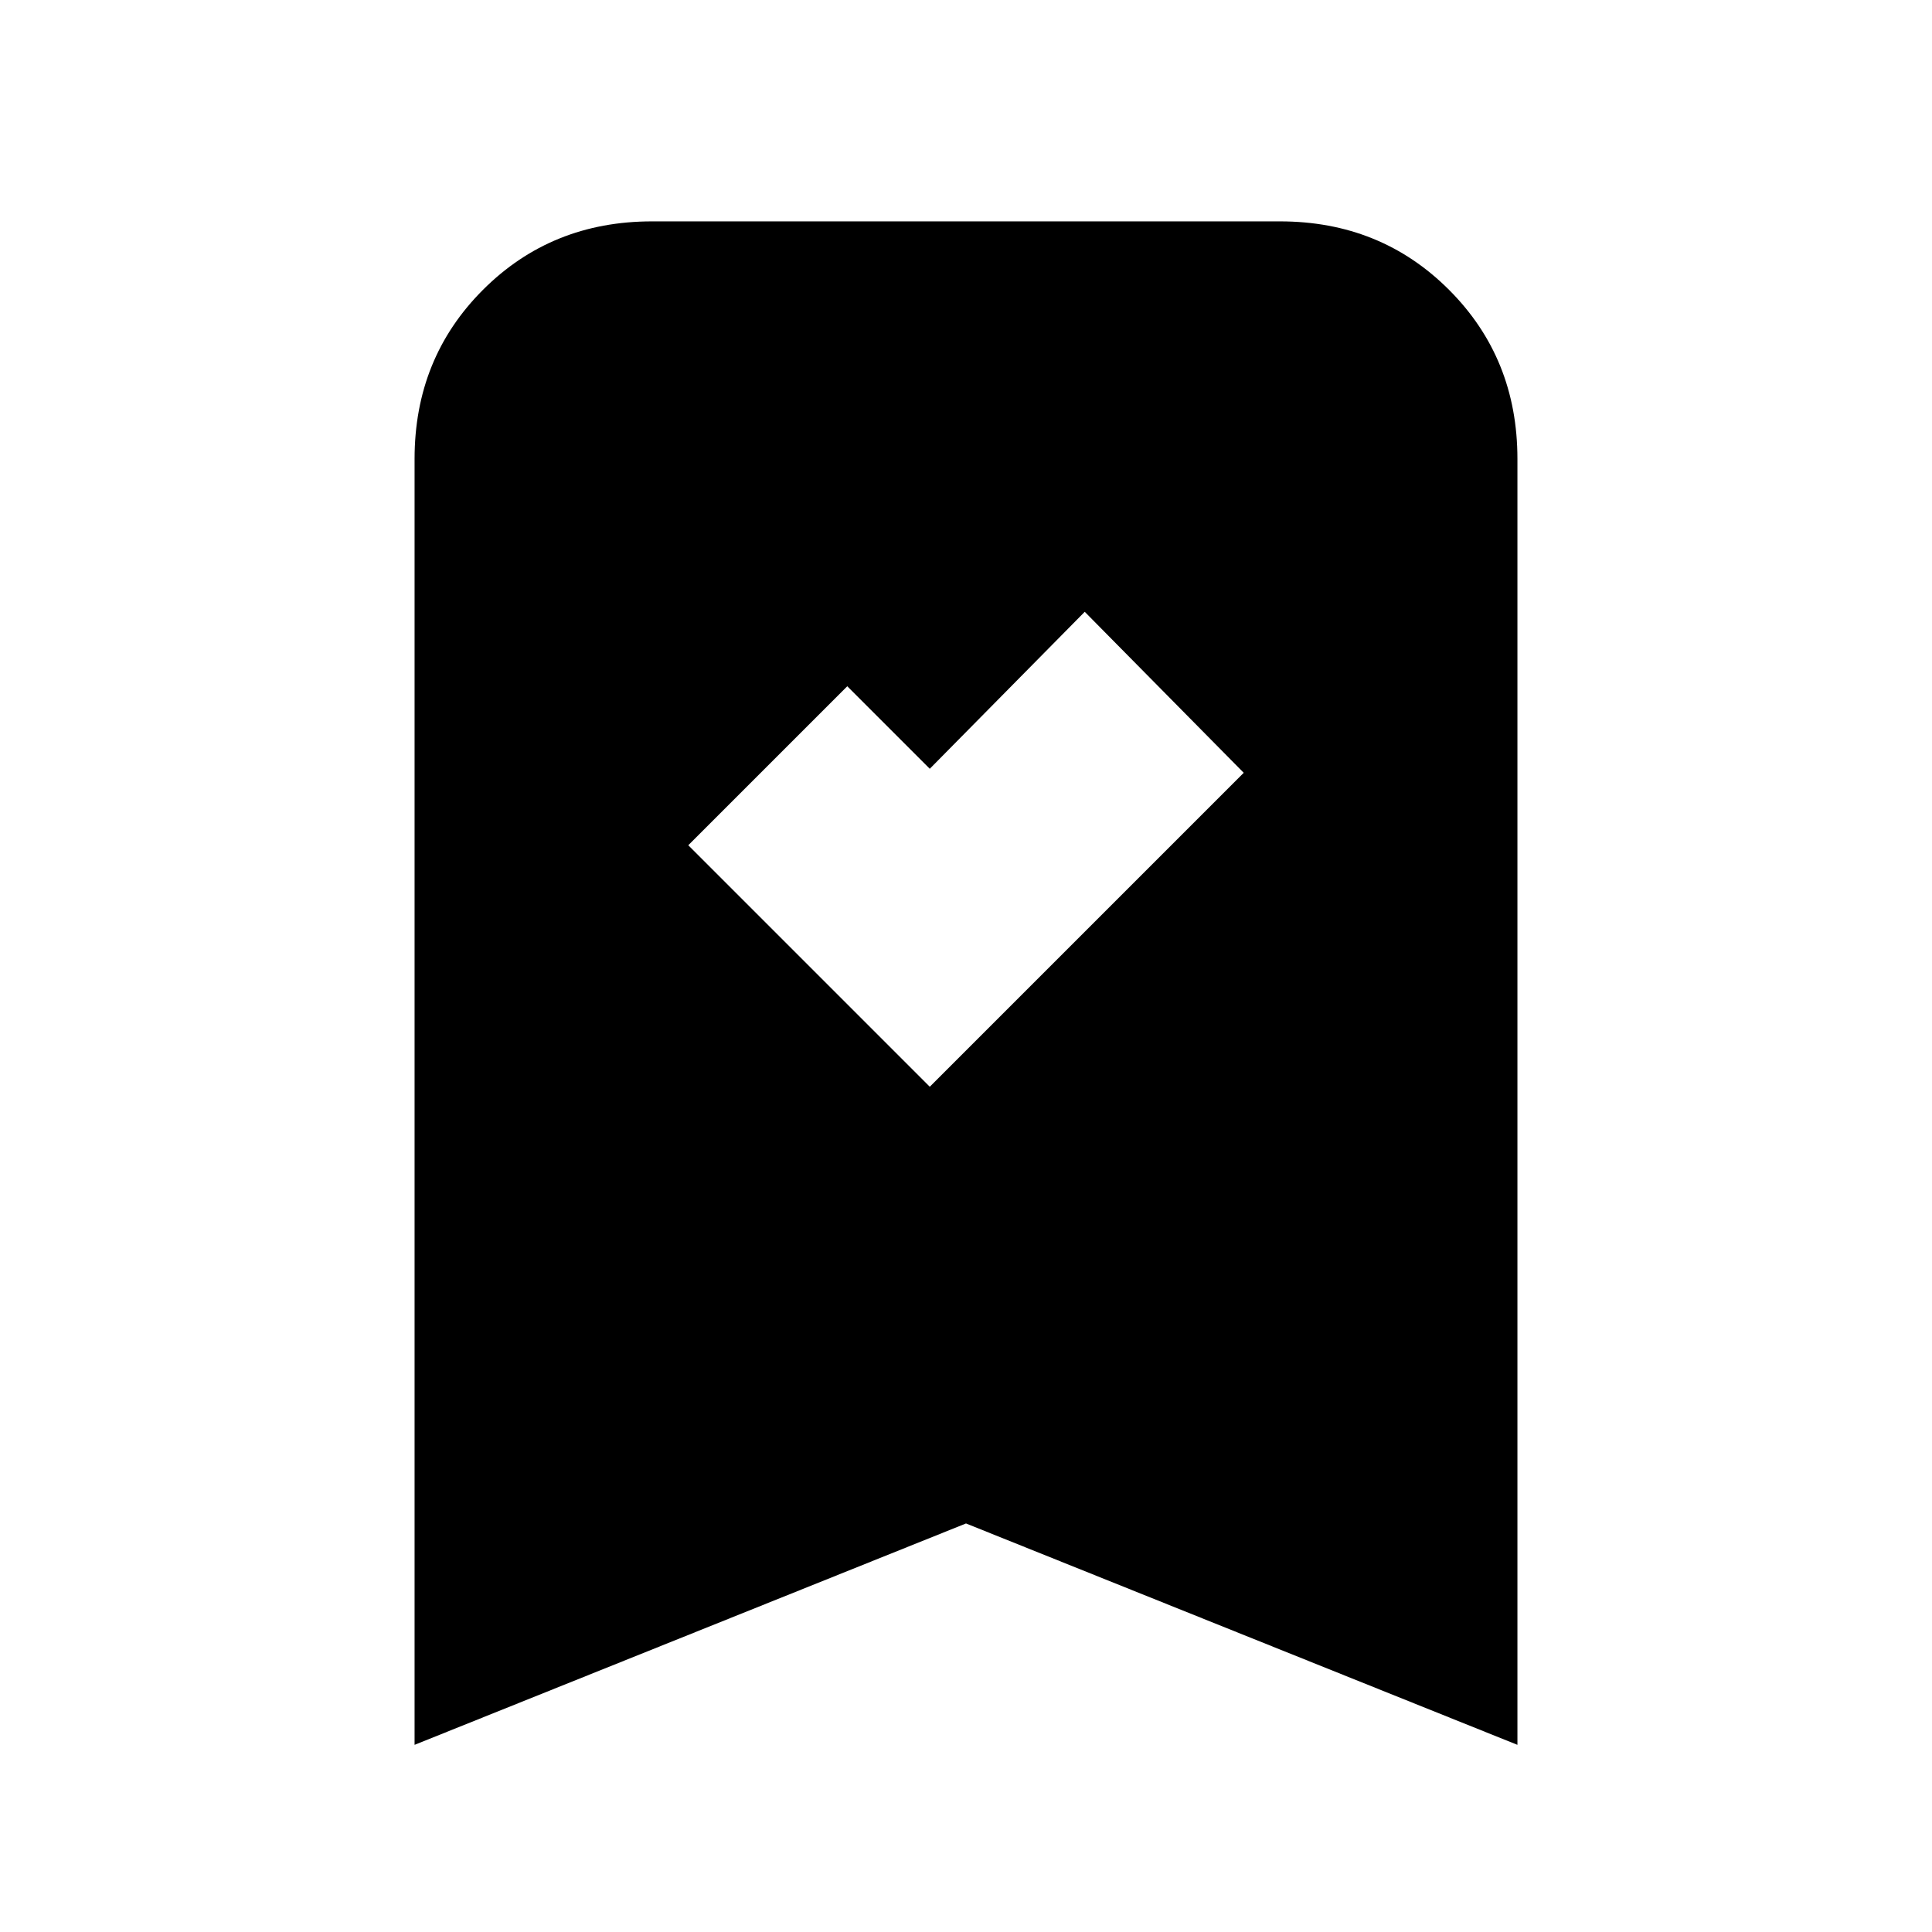 <svg xmlns="http://www.w3.org/2000/svg" height="20" viewBox="0 -960 960 960" width="20"><path d="m462-420 156-156-79-80-77 78-41-41-79 79 120 120ZM206-93v-639q0-50 34-84t84-34h312q50 0 84 34t34 84v639L480-203 206-93Z"/></svg>
